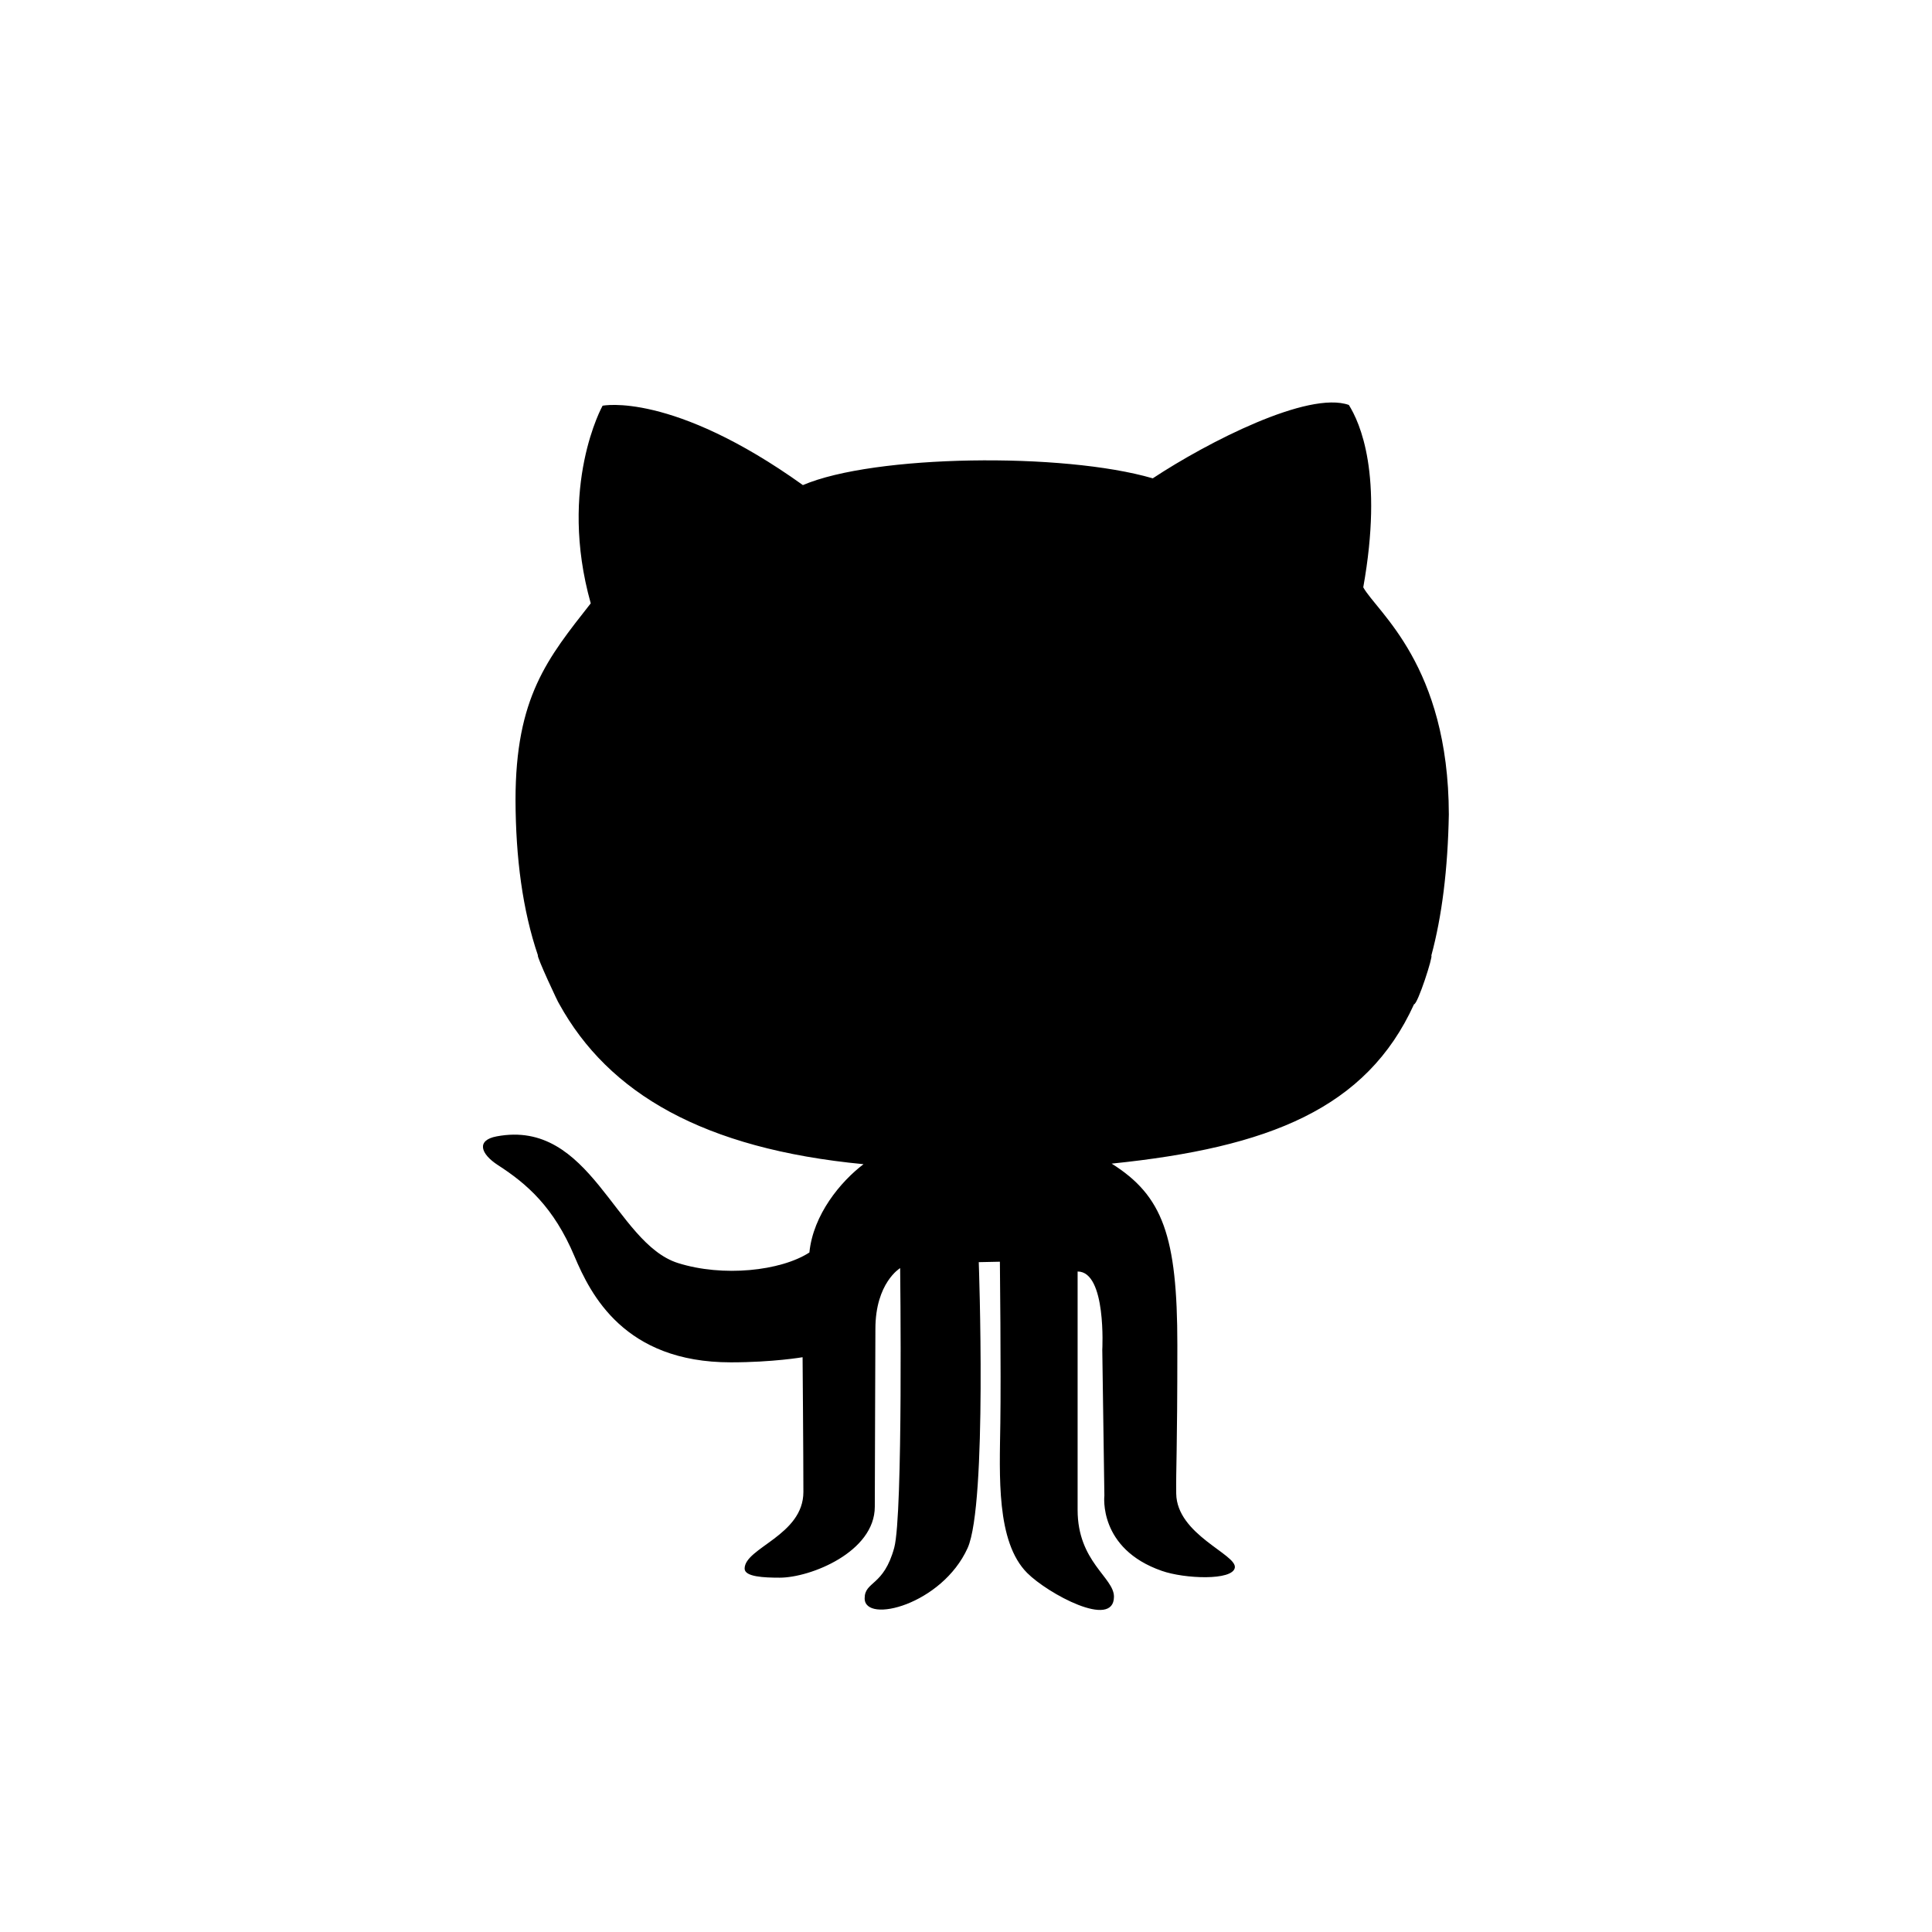 <?xml version="1.0" encoding="iso-8859-1"?>
<!-- Generator: Adobe Illustrator 18.0.0, SVG Export Plug-In . SVG Version: 6.00 Build 0)  -->
<!DOCTYPE svg PUBLIC "-//W3C//DTD SVG 1.1//EN" "http://www.w3.org/Graphics/SVG/1.1/DTD/svg11.dtd">
<svg version="1.1" xmlns="http://www.w3.org/2000/svg" xmlns:xlink="http://www.w3.org/1999/xlink" x="0px" y="0px"
	 viewBox="0 0 48 48" style="enable-background:new 0 0 48 48;" xml:space="preserve">
<g id="nyt_x5F_exporter_x5F_info" style="display:none;">
</g>
<g>
</g>
<g>
</g>
<g>
</g>
<g>
</g>
<g>
</g>
<g>
</g>
<g>
</g>
<g>
</g>
<g>
</g>
<g>
</g>
<g>
</g>
<g>
</g>
<g>
</g>
<g>
</g>
<g>
</g>
<g>
</g>
<g>
</g>
<g>
</g>
<g>
</g>
<g>
</g>
<g>
</g>
<g>
</g>
<g>
</g>
<g>
</g>
<g>
</g>
<g>
</g>
<g>
</g>
<g>
</g>
<g>
</g>
<g>
</g>
<g>
</g>
<g>
</g>
<g>
</g>
<g>
</g>
<g>
</g>
<g>
</g>
<g>
</g>
<g>
</g>
<g>
</g>
<g>
</g>
<g>
</g>
<g>
</g>
<g>
</g>
<g>
</g>
<g>
</g>
<g>
</g>
<g>
</g>
<g>
</g>
<g>
</g>
<g>
</g>
<g>
</g>
<g>
</g>
<g>
</g>
<g>
</g>
<g>
</g>
<g>
</g>
<g>
</g>
<g>
</g>
<g>
</g>
<g>
</g>
<g>
</g>
<g>
</g>
<g>
</g>
<g>
</g>
<g>
</g>
<g>
</g>
<g>
</g>
<g>
</g>
<g>
</g>
<g>
</g>
<g>
</g>
<g>
</g>
<g>
</g>
<g>
</g>
<g>
</g>
<g>
</g>
<g>
</g>
<g>
</g>
<g>
</g>
<g>
</g>
<g>
</g>
<g>
</g>
<g>
	<g>
		<circle style="fill: transparent;" cx="24" cy="24" r="24"/>
		<path id="path9-5_10_" style="fill: #000;" d="M13.365,23.737c-0.047,0,0.514,1.206,0.529,1.206
			c1.224,2.22,3.582,3.6,7.56,3.981c-0.568,0.431-1.25,1.25-1.345,2.194c-0.714,0.461-2.15,0.614-3.265,0.262
			c-1.564-0.494-2.163-3.588-4.505-3.147c-0.507,0.095-0.406,0.43,0.032,0.714c0.714,0.461,1.386,1.039,1.903,2.269
			c0.399,0.943,1.235,2.631,3.881,2.631c1.049,0,1.785-0.127,1.785-0.127s0.02,2.41,0.02,3.347c0,1.081-1.46,1.386-1.46,1.905
			c0,0.205,0.484,0.225,0.871,0.225c0.767,0,2.363-0.64,2.363-1.763c0-0.892,0.015-3.892,0.015-4.417
			c0-1.147,0.615-1.511,0.615-1.511s0.076,6.125-0.147,6.946c-0.262,0.965-0.735,0.828-0.735,1.259c0,0.641,1.921,0.156,2.558-1.25
			c0.492-1.094,0.277-7.103,0.277-7.103l0.525-0.011c0,0,0.03,2.75,0.011,4.008c-0.018,1.302-0.107,2.949,0.667,3.725
			c0.508,0.51,2.156,1.407,2.156,0.588c0-0.476-0.903-0.866-0.903-2.153V31.59c0.721,0,0.613,1.947,0.613,1.947l0.052,3.621
			c0,0-0.159,1.319,1.428,1.87c0.56,0.197,1.756,0.248,1.813-0.079c0.057-0.329-1.442-0.819-1.456-1.841
			c-0.009-0.622,0.028-0.986,0.028-3.693c0-2.708-0.364-3.708-1.632-4.505c3.911-0.401,6.333-1.369,7.512-3.959
			c0.092,0.002,0.481-1.21,0.43-1.21c0.264-0.978,0.409-2.135,0.435-3.504c-0.007-3.715-1.785-5.029-2.126-5.645
			c0.503-2.813-0.085-4.092-0.358-4.531c-1.008-0.358-3.506,0.922-4.872,1.823c-2.224-0.65-6.928-0.588-8.692,0.168
			c-3.255-2.329-4.977-1.972-4.977-1.972s-1.113,1.993-0.294,4.91c-1.071,1.364-1.869,2.329-1.869,4.887
			C12.813,21.321,12.983,22.611,13.365,23.737L13.365,23.737z"/>
	</g>
</g>
<g>
</g>
<g>
</g>
<g>
</g>
<g>
</g>
<g>
</g>
<g>
</g>
<g>
</g>
</svg>
